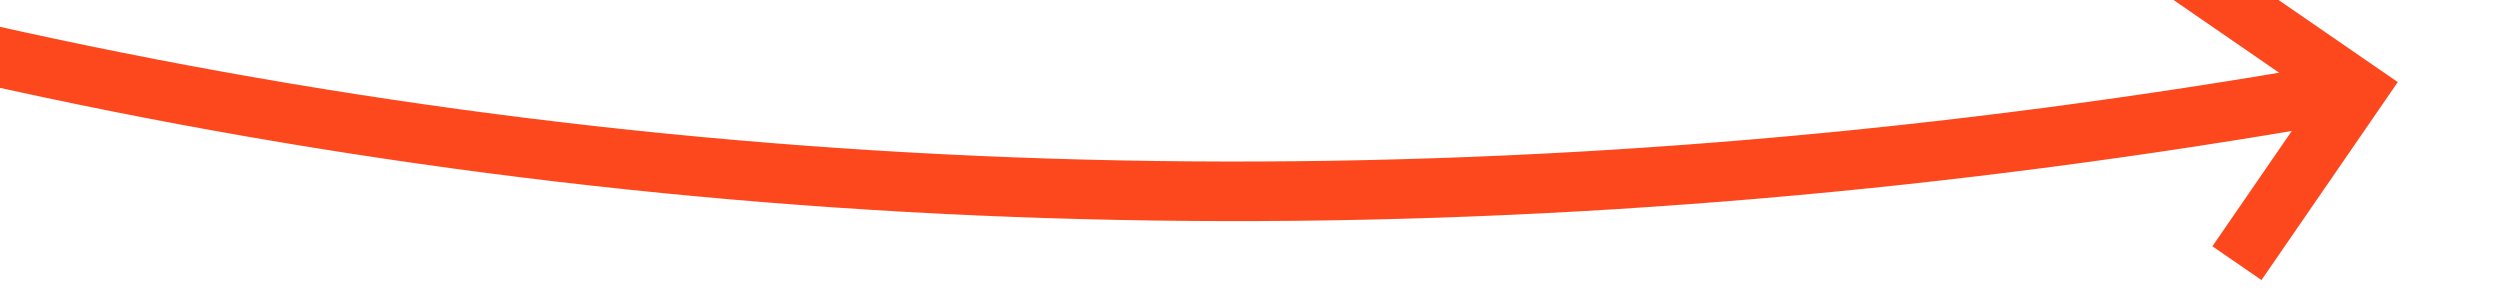 ﻿<?xml version="1.0" encoding="utf-8"?>
<svg version="1.1" xmlns:xlink="http://www.w3.org/1999/xlink" width="84px" height="10px" viewBox="562 470  84 10" xmlns="http://www.w3.org/2000/svg">
  <g transform="matrix(0.914 0.407 -0.407 0.914 245.418 -204.603 )">
    <path d="M 491 490  C 543.741 498.494  592.189 487.869  636.346 458.124  " stroke-width="2" stroke="#fd471d" fill="none" />
    <path d="M 629.711 457.481  L 635.679 458.592  L 634.568 464.561  L 636.535 464.927  L 637.829 457.975  L 638.012 456.992  L 637.029 456.809  L 630.077 455.515  L 629.711 457.481  Z " fill-rule="nonzero" fill="#fd471d" stroke="none" />
  </g>
</svg>